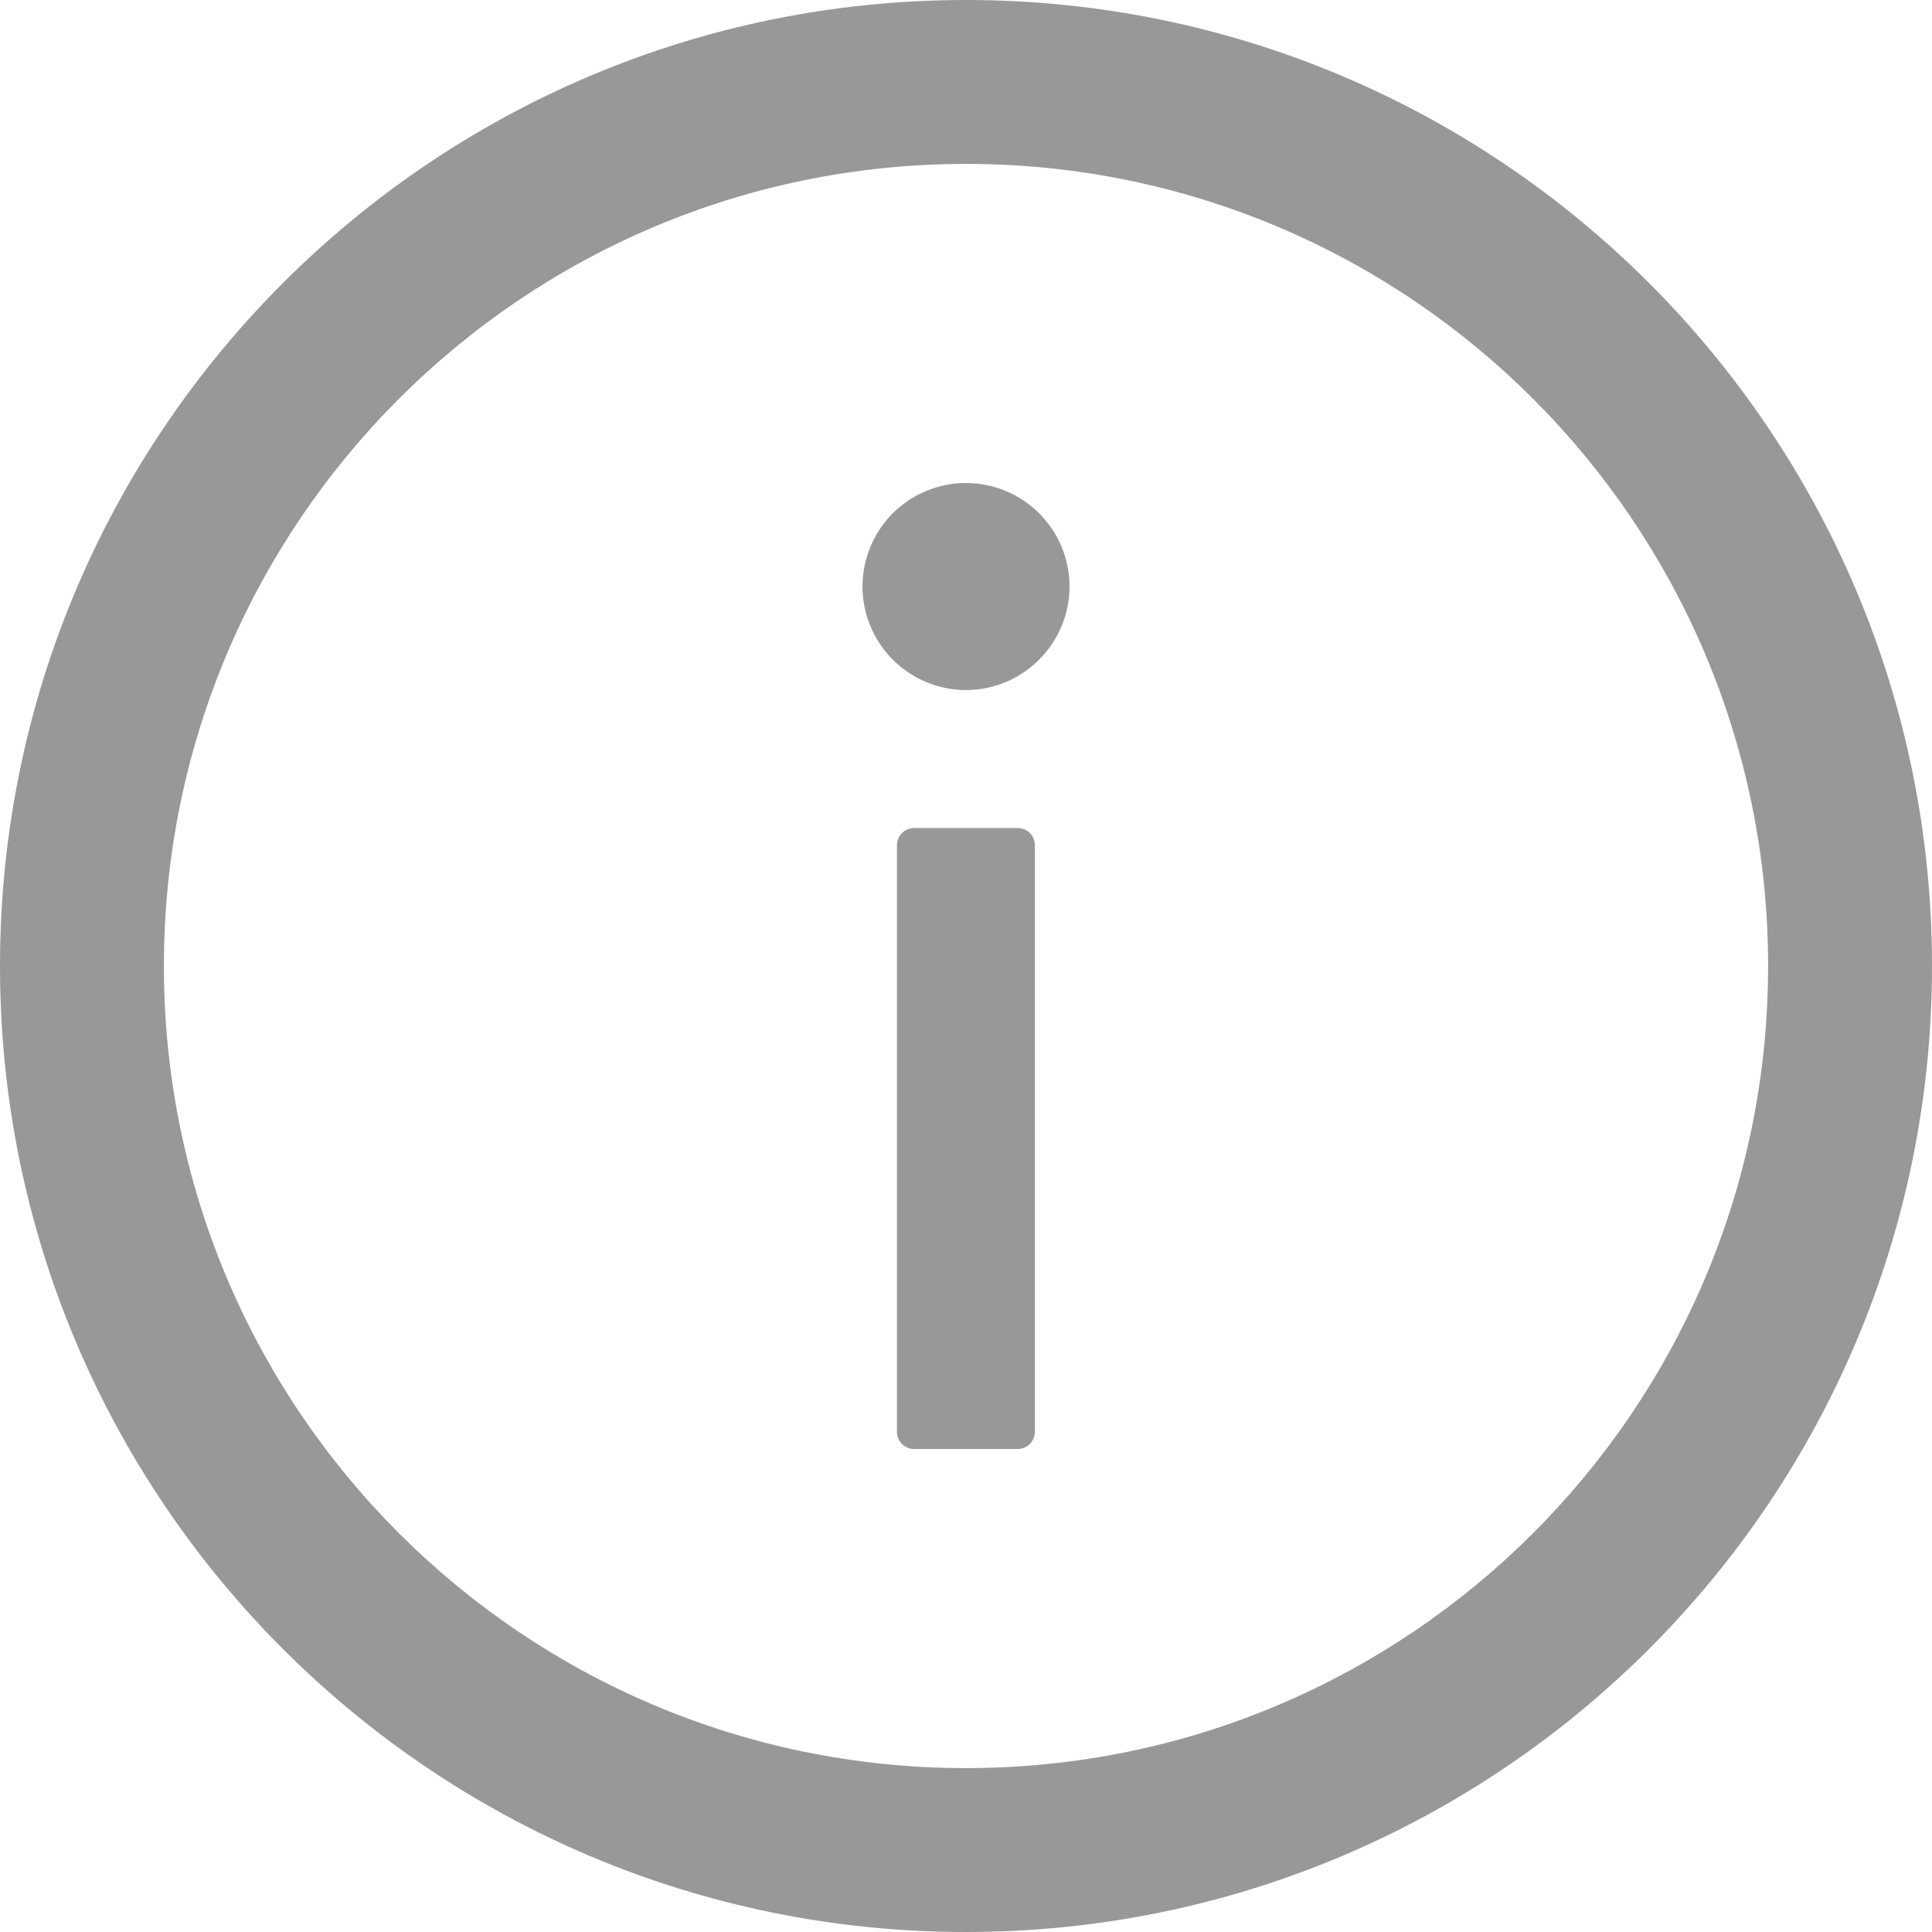 <svg width="12" height="12" viewBox="0 0 12 12" fill="none" xmlns="http://www.w3.org/2000/svg">
    <g id="InfoCircle" clip-path="url(#clip0_65_407)">
        <g id="Vector">
            <path d="M6 0C2.687 0 0 2.687 0 6C0 9.313 2.687 12 6 12C9.313 12 12 9.313 12 6C12 2.687 9.313 0 6 0ZM6 10.982C3.249 10.982 1.018 8.751 1.018 6C1.018 3.249 3.249 1.018 6 1.018C8.751 1.018 10.982 3.249 10.982 6C10.982 8.751 8.751 10.982 6 10.982Z"
                  fill="#868686" fill-opacity="0.85"/>
            <path d="M5.357 3.643C5.357 3.813 5.425 3.977 5.545 4.097C5.666 4.218 5.829 4.286 6 4.286C6.17 4.286 6.334 4.218 6.454 4.097C6.575 3.977 6.643 3.813 6.643 3.643C6.643 3.472 6.575 3.309 6.454 3.188C6.334 3.068 6.17 3 6 3C5.829 3 5.666 3.068 5.545 3.188C5.425 3.309 5.357 3.472 5.357 3.643ZM6.321 5.143H5.678C5.619 5.143 5.571 5.191 5.571 5.25V8.893C5.571 8.952 5.619 9 5.678 9H6.321C6.38 9 6.428 8.952 6.428 8.893V5.25C6.428 5.191 6.38 5.143 6.321 5.143Z"
                  fill="#868686" fill-opacity="0.85"/>
        </g>
    </g>
    <defs>
        <clipPath id="clip0_65_407">
            <rect width="12" height="12" fill="white"/>
        </clipPath>
    </defs>
</svg>
